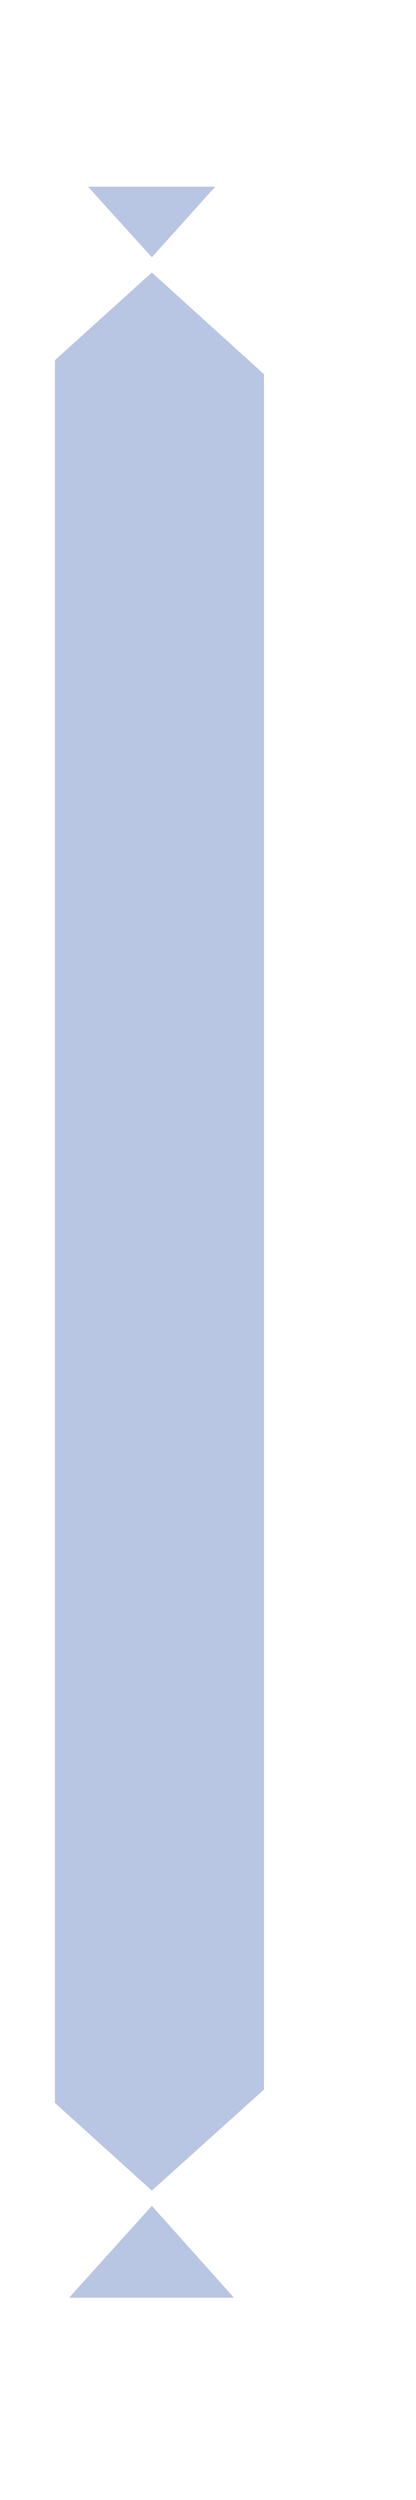 <svg width="2" height="12" viewBox="0 0 2 12" fill="none" xmlns="http://www.w3.org/2000/svg">
<path d="M1.125 11.029H0.332L0.73 10.588L1.125 11.029V11.029ZM0.73 10.515L0.264 10.094V1.729L0.73 1.308L1.269 1.796V10.03L0.73 10.515V10.515ZM0.73 1.235L0.423 0.896H1.035L0.73 1.235" fill="#B8C6E3"/>
</svg>
